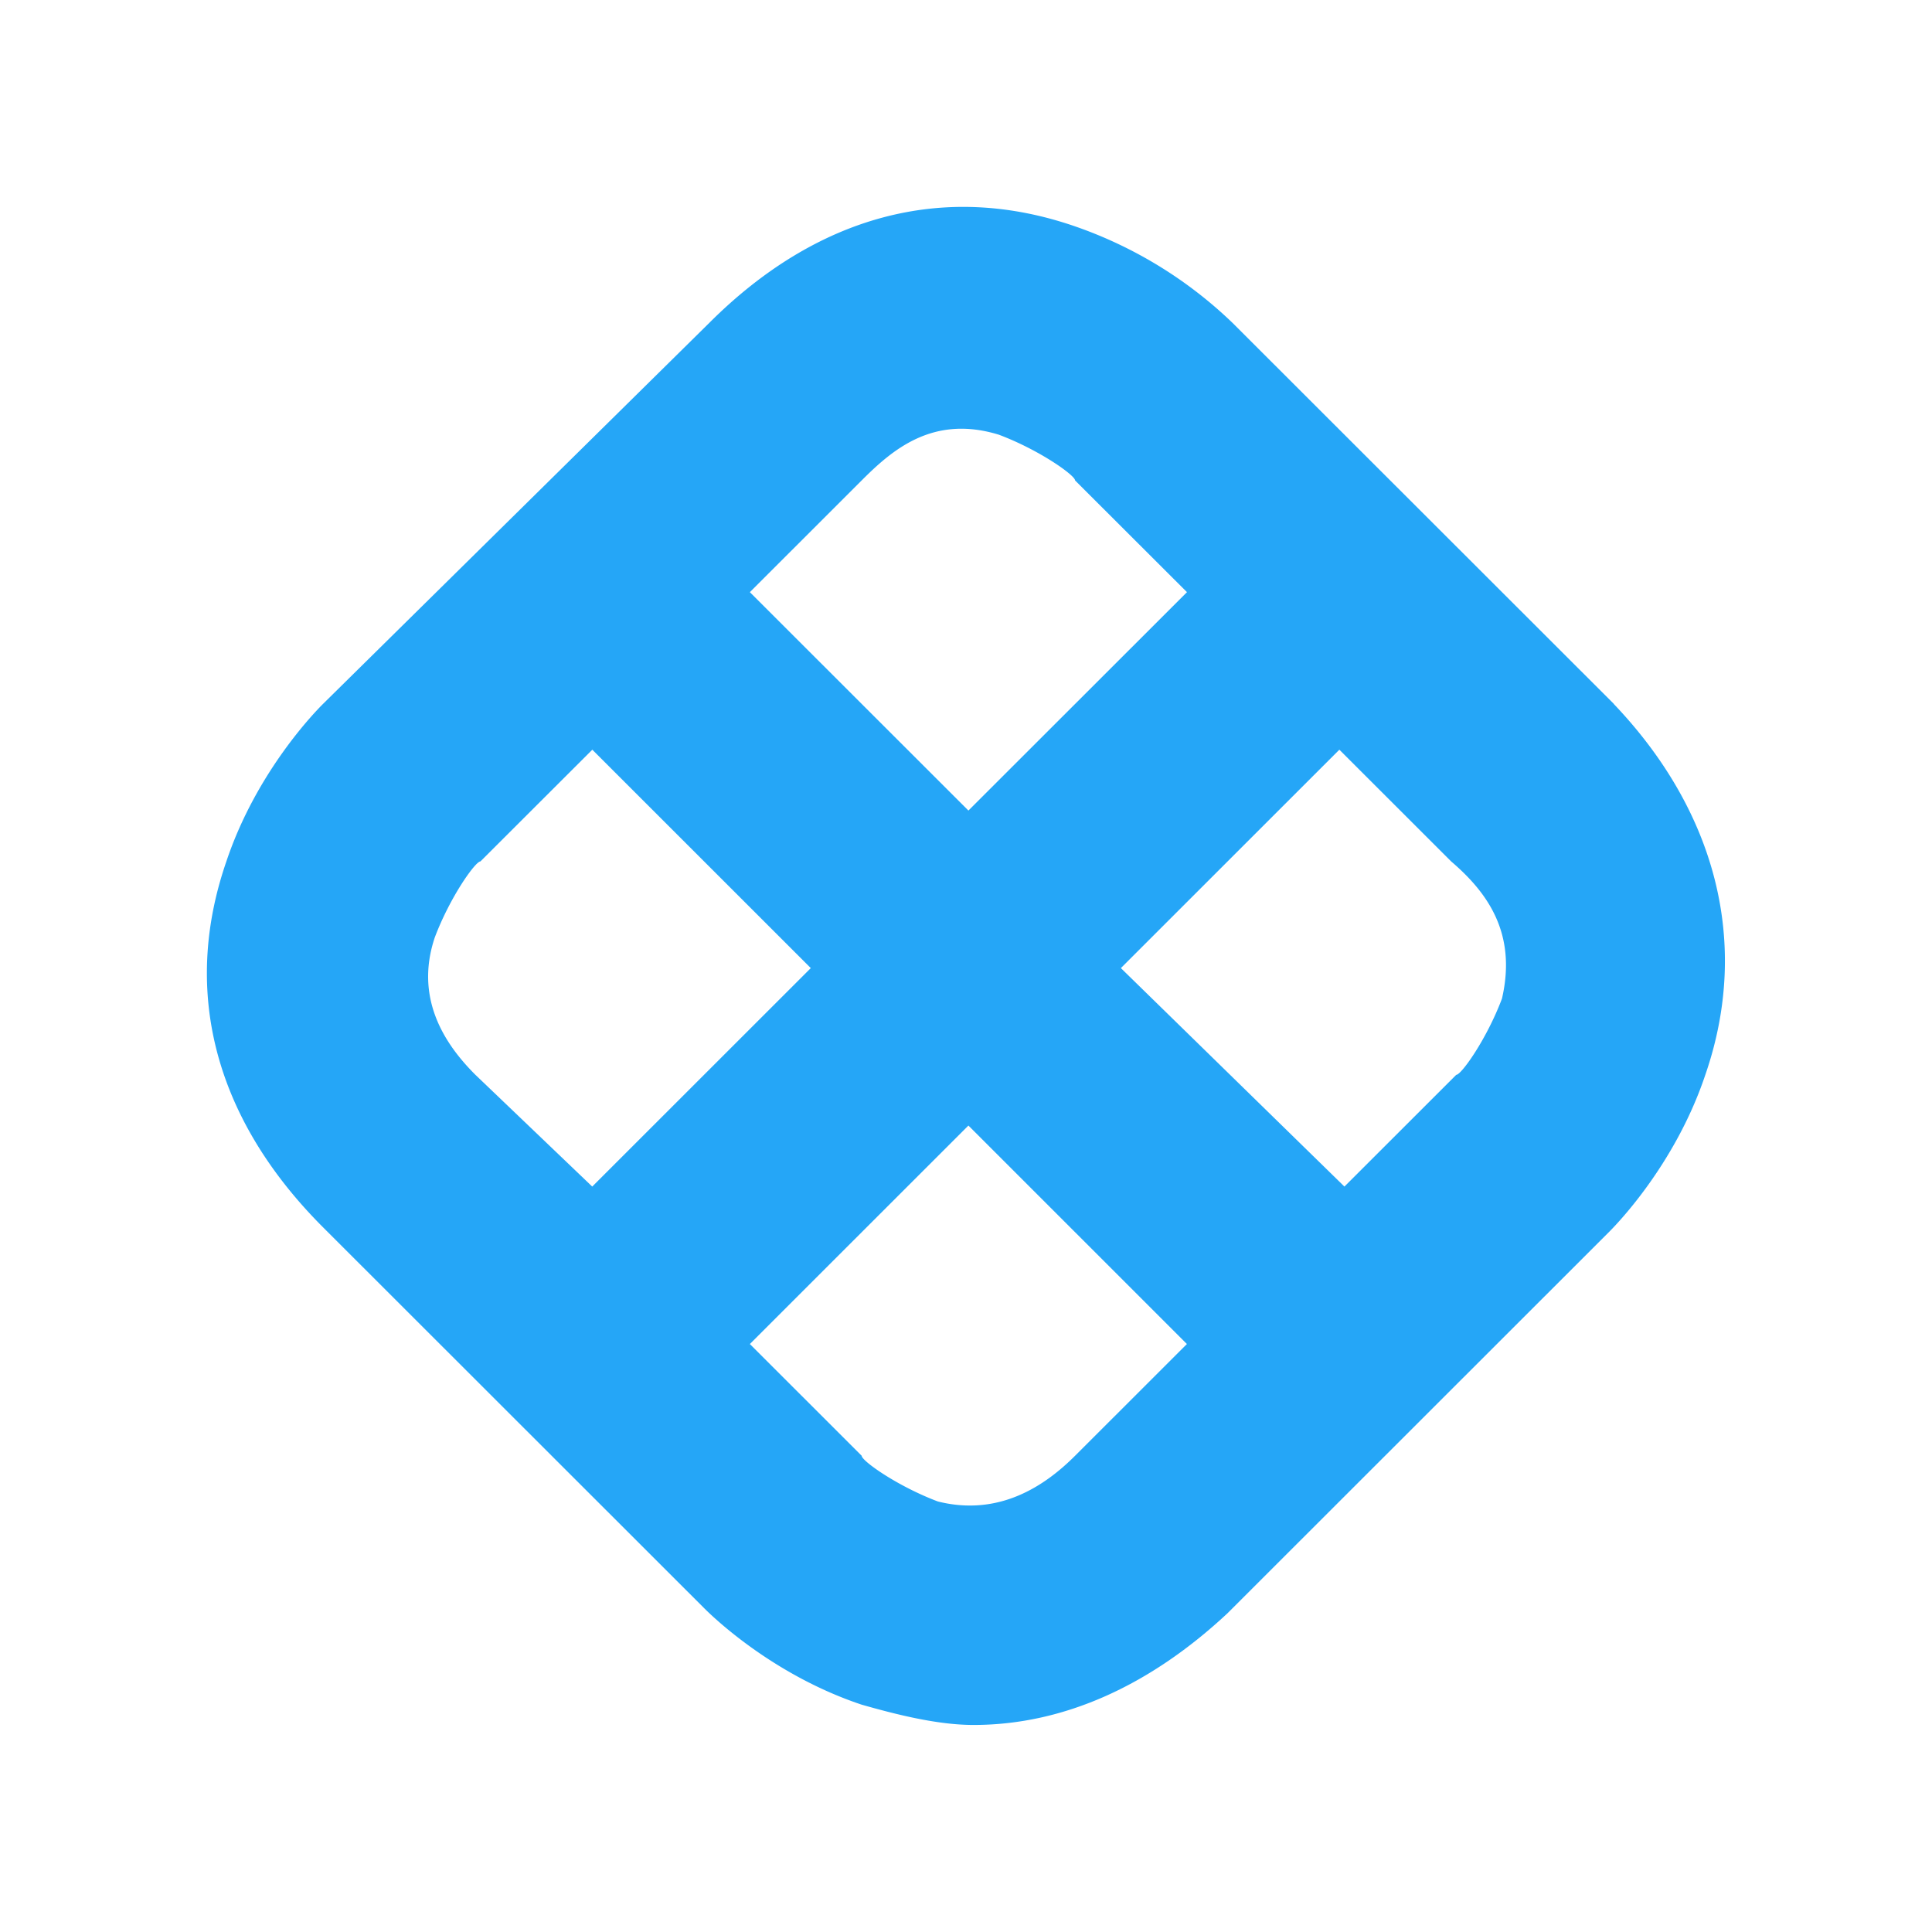 <svg viewBox="0 0 24 24" fill="none" xmlns="http://www.w3.org/2000/svg"><path fill-rule="evenodd" clip-rule="evenodd" d="M18.658 12.405c-.19.505-.505.947-.568.947l-1.389 1.388-2.777-2.714 2.714-2.713 1.389 1.388c.442.379.82.884.631 1.704Zm-7.007 6.247c-.505-.19-.947-.505-.947-.568l-1.389-1.388 2.715-2.714 2.714 2.714-1.389 1.388c-.379.379-.947.757-1.704.568ZM5.4 11.648c.19-.505.505-.947.568-.947l1.39-1.388 2.714 2.713-2.715 2.714-1.452-1.389c-.379-.378-.757-.946-.505-1.703ZM12.408 5.4c.505.19.947.505.947.568l1.39 1.388-2.715 2.713-2.715-2.713 1.389-1.388c.379-.379.884-.82 1.704-.568Zm7.64 3.344-4.736-4.732a5.341 5.341 0 0 0-1.957-1.2c-1.64-.567-3.22-.125-4.545 1.2L4.012 8.745c-.063.063-.82.82-1.2 1.956-.567 1.64-.125 3.218 1.2 4.544l4.735 4.732c.063.063.82.82 1.957 1.199.442.126.947.252 1.389.252 1.136 0 2.21-.504 3.156-1.388l4.735-4.732c.063-.063.82-.82 1.2-1.956.567-1.641.126-3.282-1.137-4.607Z" fill="#25A6F7"/></svg>